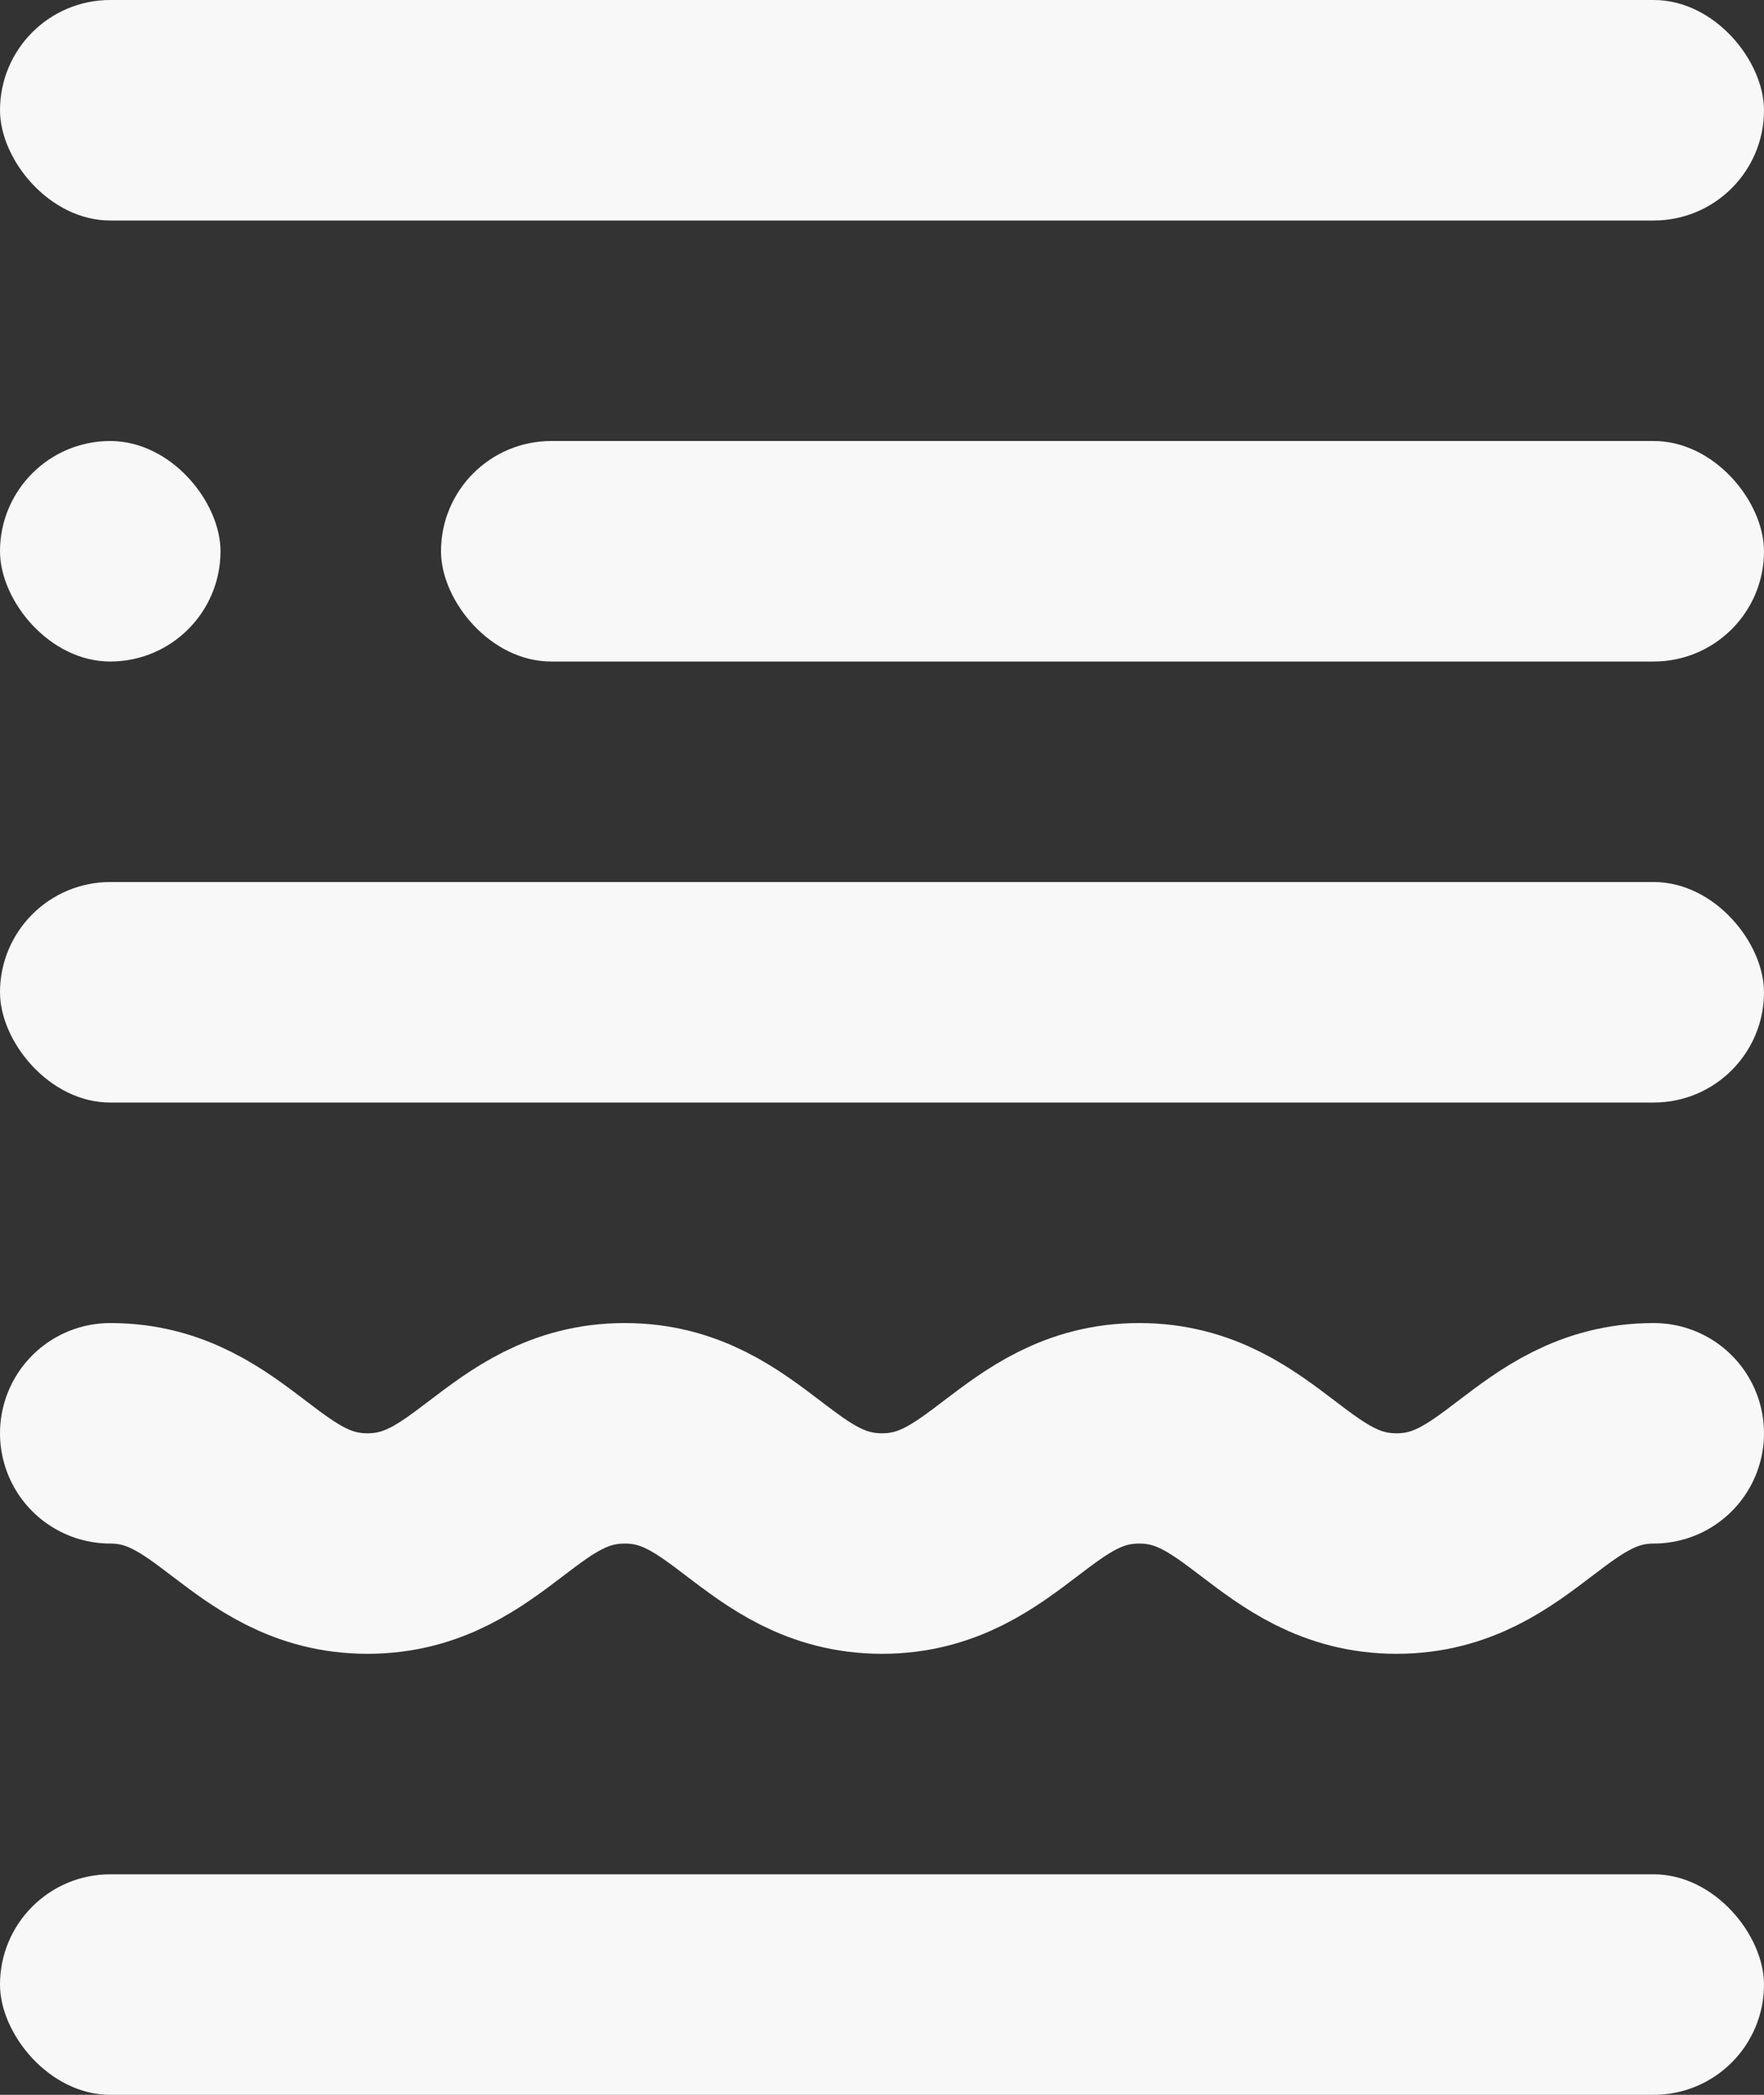 <svg width="16" height="19" viewBox="0 0 16 19" fill="none" xmlns="http://www.w3.org/2000/svg">
<rect x="0" y="0" width="16" height="19" fill="#333333" stroke="none"/>
<g clip-path="url(#clip0_56_100)">
<rect width="16" height="2" rx="1" fill="#F8F8F8"/>
<rect y="8" width="16" height="2" rx="1" fill="#F8F8F8"/>
<rect y="17" width="16" height="2" rx="1" fill="#F8F8F8"/>
<rect x="4" y="4" width="12" height="2" rx="1" fill="#F8F8F8"/>
<rect y="4" width="2" height="2" rx="1" fill="#F8F8F8"/>
<path d="M15 13C13.981 13 13.685 14 12.667 14C11.648 14 11.352 13 10.333 13C9.315 13 9.019 14 8 14C6.981 14 6.685 13 5.667 13C4.648 13 4.352 14 3.333 14C2.315 14 2.019 13 1 13" stroke="#F8F8F8" stroke-width="2" stroke-linecap="round" stroke-linejoin="round"/>
</g>
<defs>
<clipPath id="clip0_56_100">
<rect width="16" height="19" fill="white"/>
</clipPath>
</defs>
</svg>
